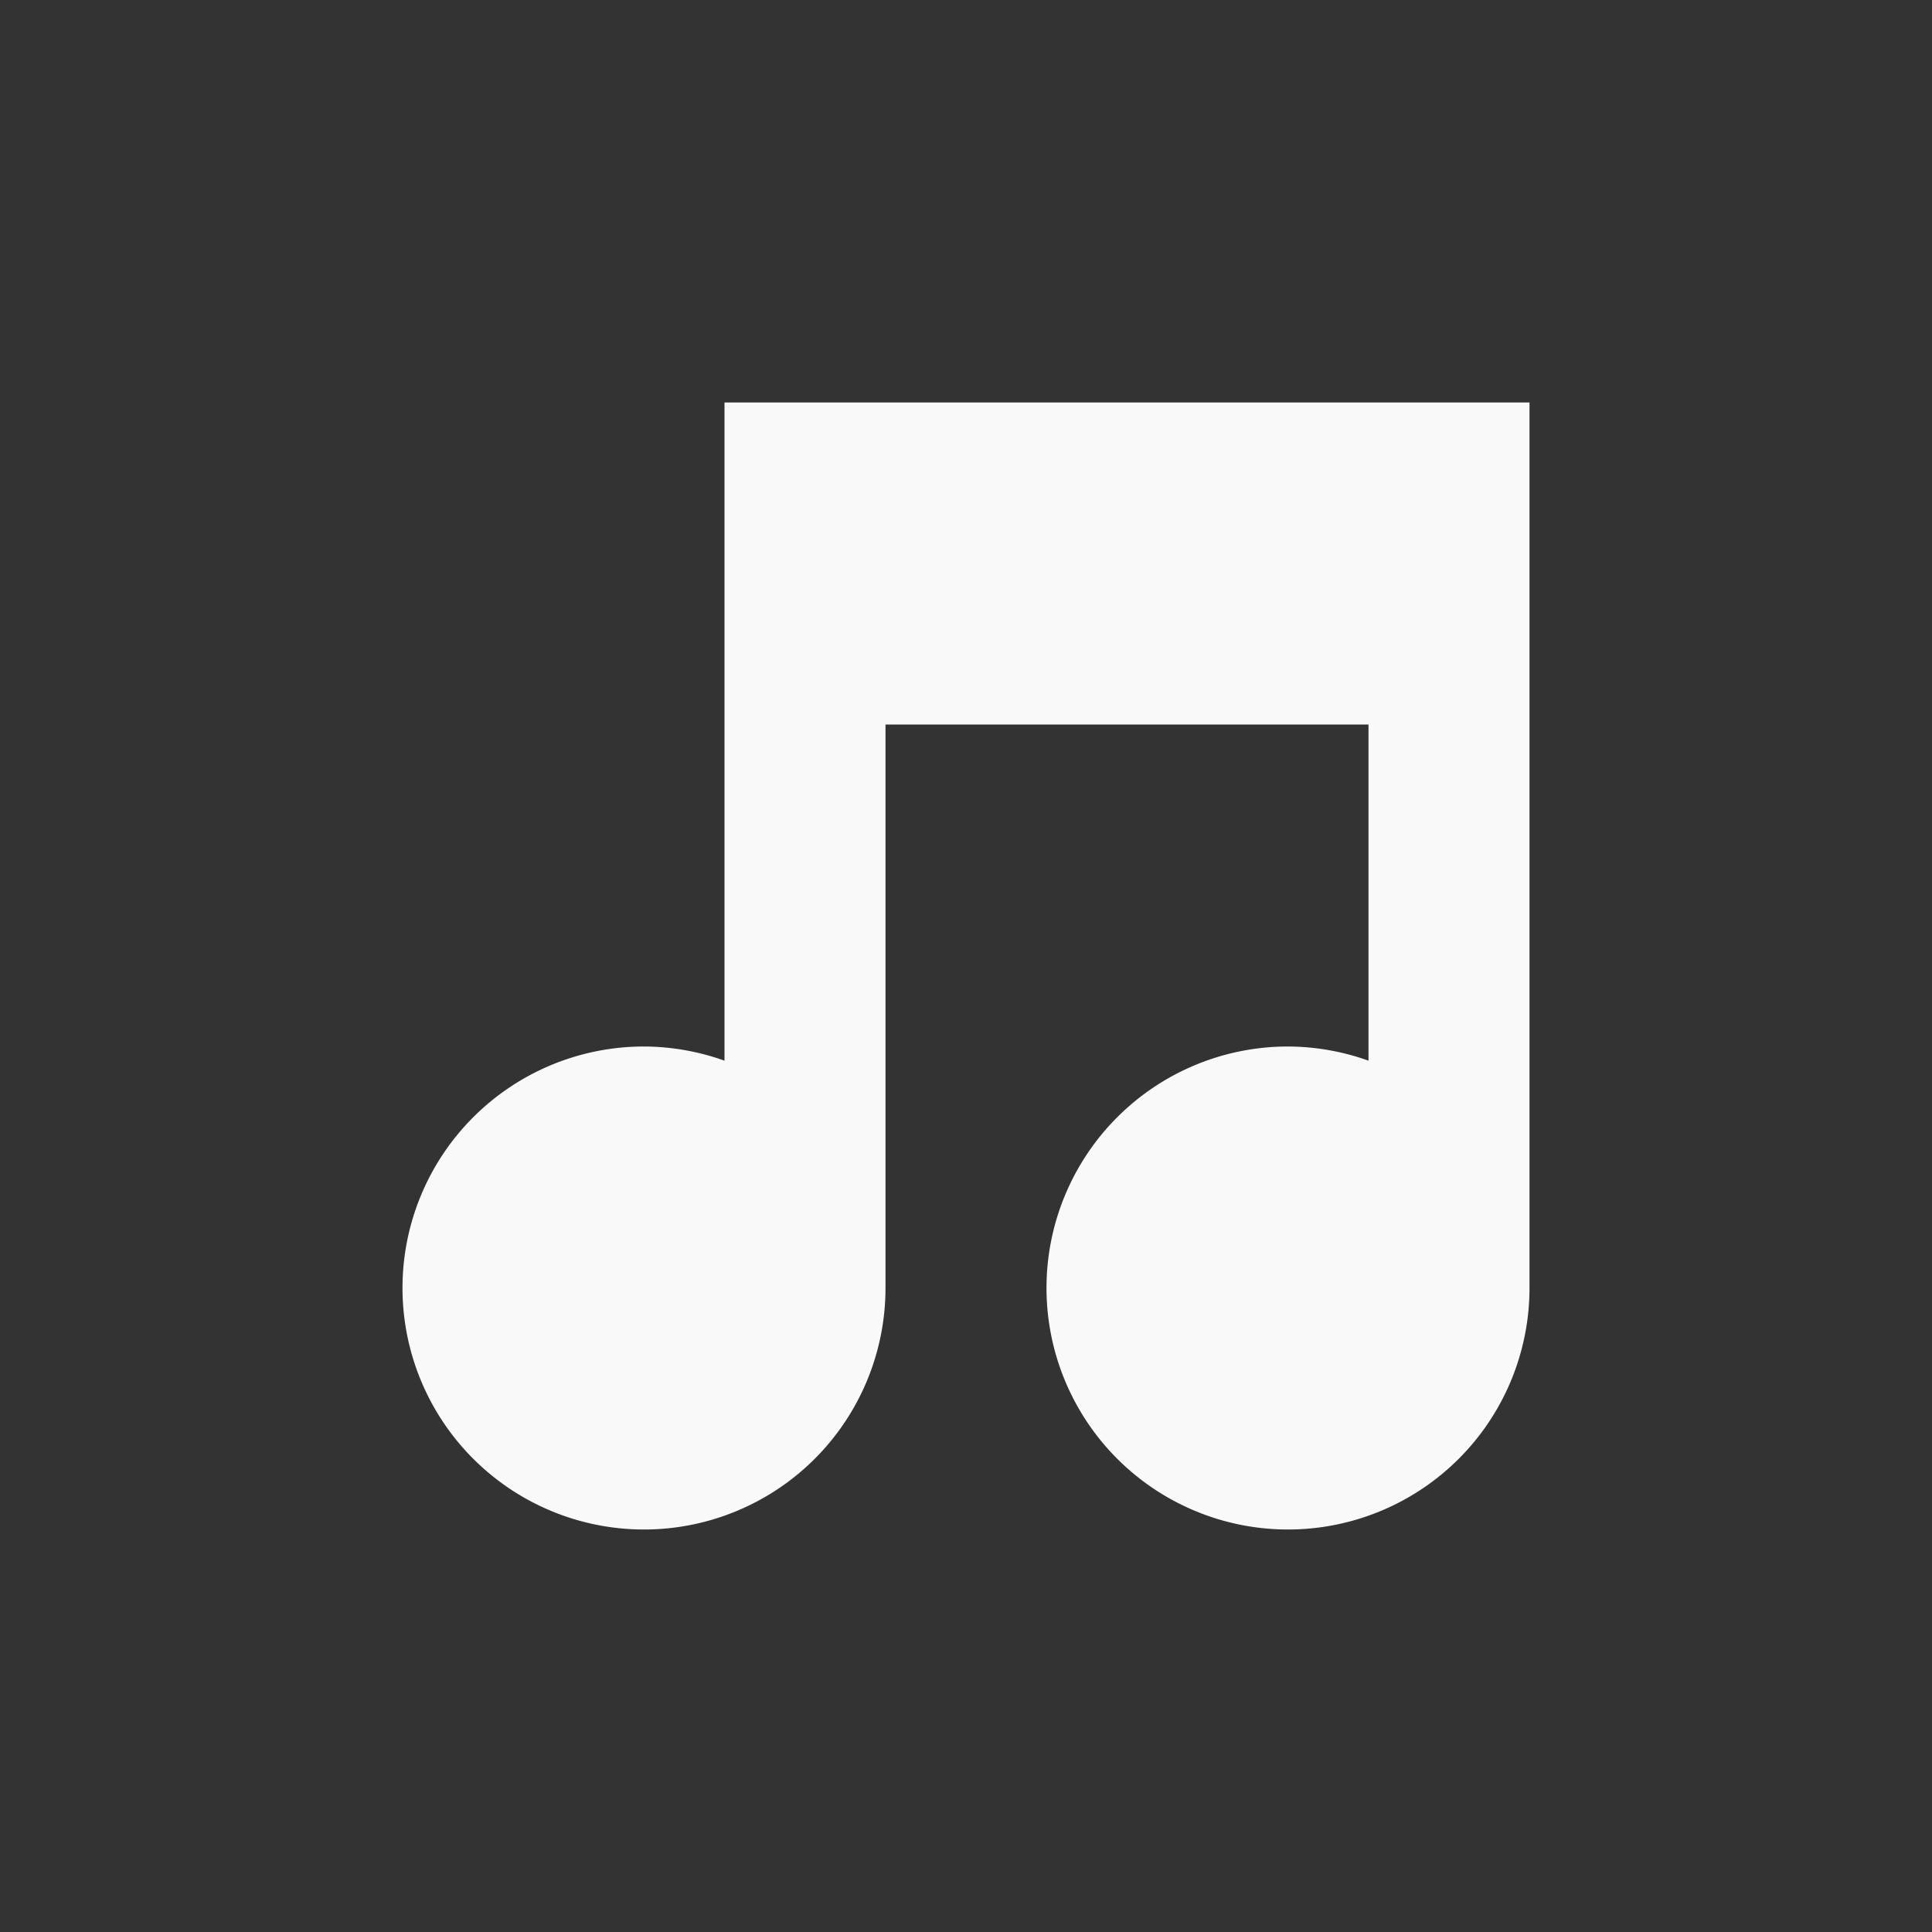 <svg xmlns="http://www.w3.org/2000/svg" width="24" height="24" version="1.1">
 <rect width="100%" height="100%" fill="#333333" stroke="none"/>
 <defs>
  <style id="current-color-scheme" type="text/css">
   .ColorScheme-Text { color:#F9F9F9; } .ColorScheme-Highlight { color:#4285f4; }
  </style>
 </defs>
 <g transform="translate(4,4)">
  <path style="fill:currentColor" class="ColorScheme-Text" d="M 5 1 L 5 9.176 A 3 3 0 0 0 4 9 A 3 3 0 0 0 1 12 A 3 3 0 0 0 4 15 A 3 3 0 0 0 7 12 L 7 5 L 13 5 L 13 9.176 A 3 3 0 0 0 12 9 A 3 3 0 0 0 9 12 A 3 3 0 0 0 12 15 A 3 3 0 0 0 15 12 L 15 1 L 5 1 z"/>
 </g>
</svg>
